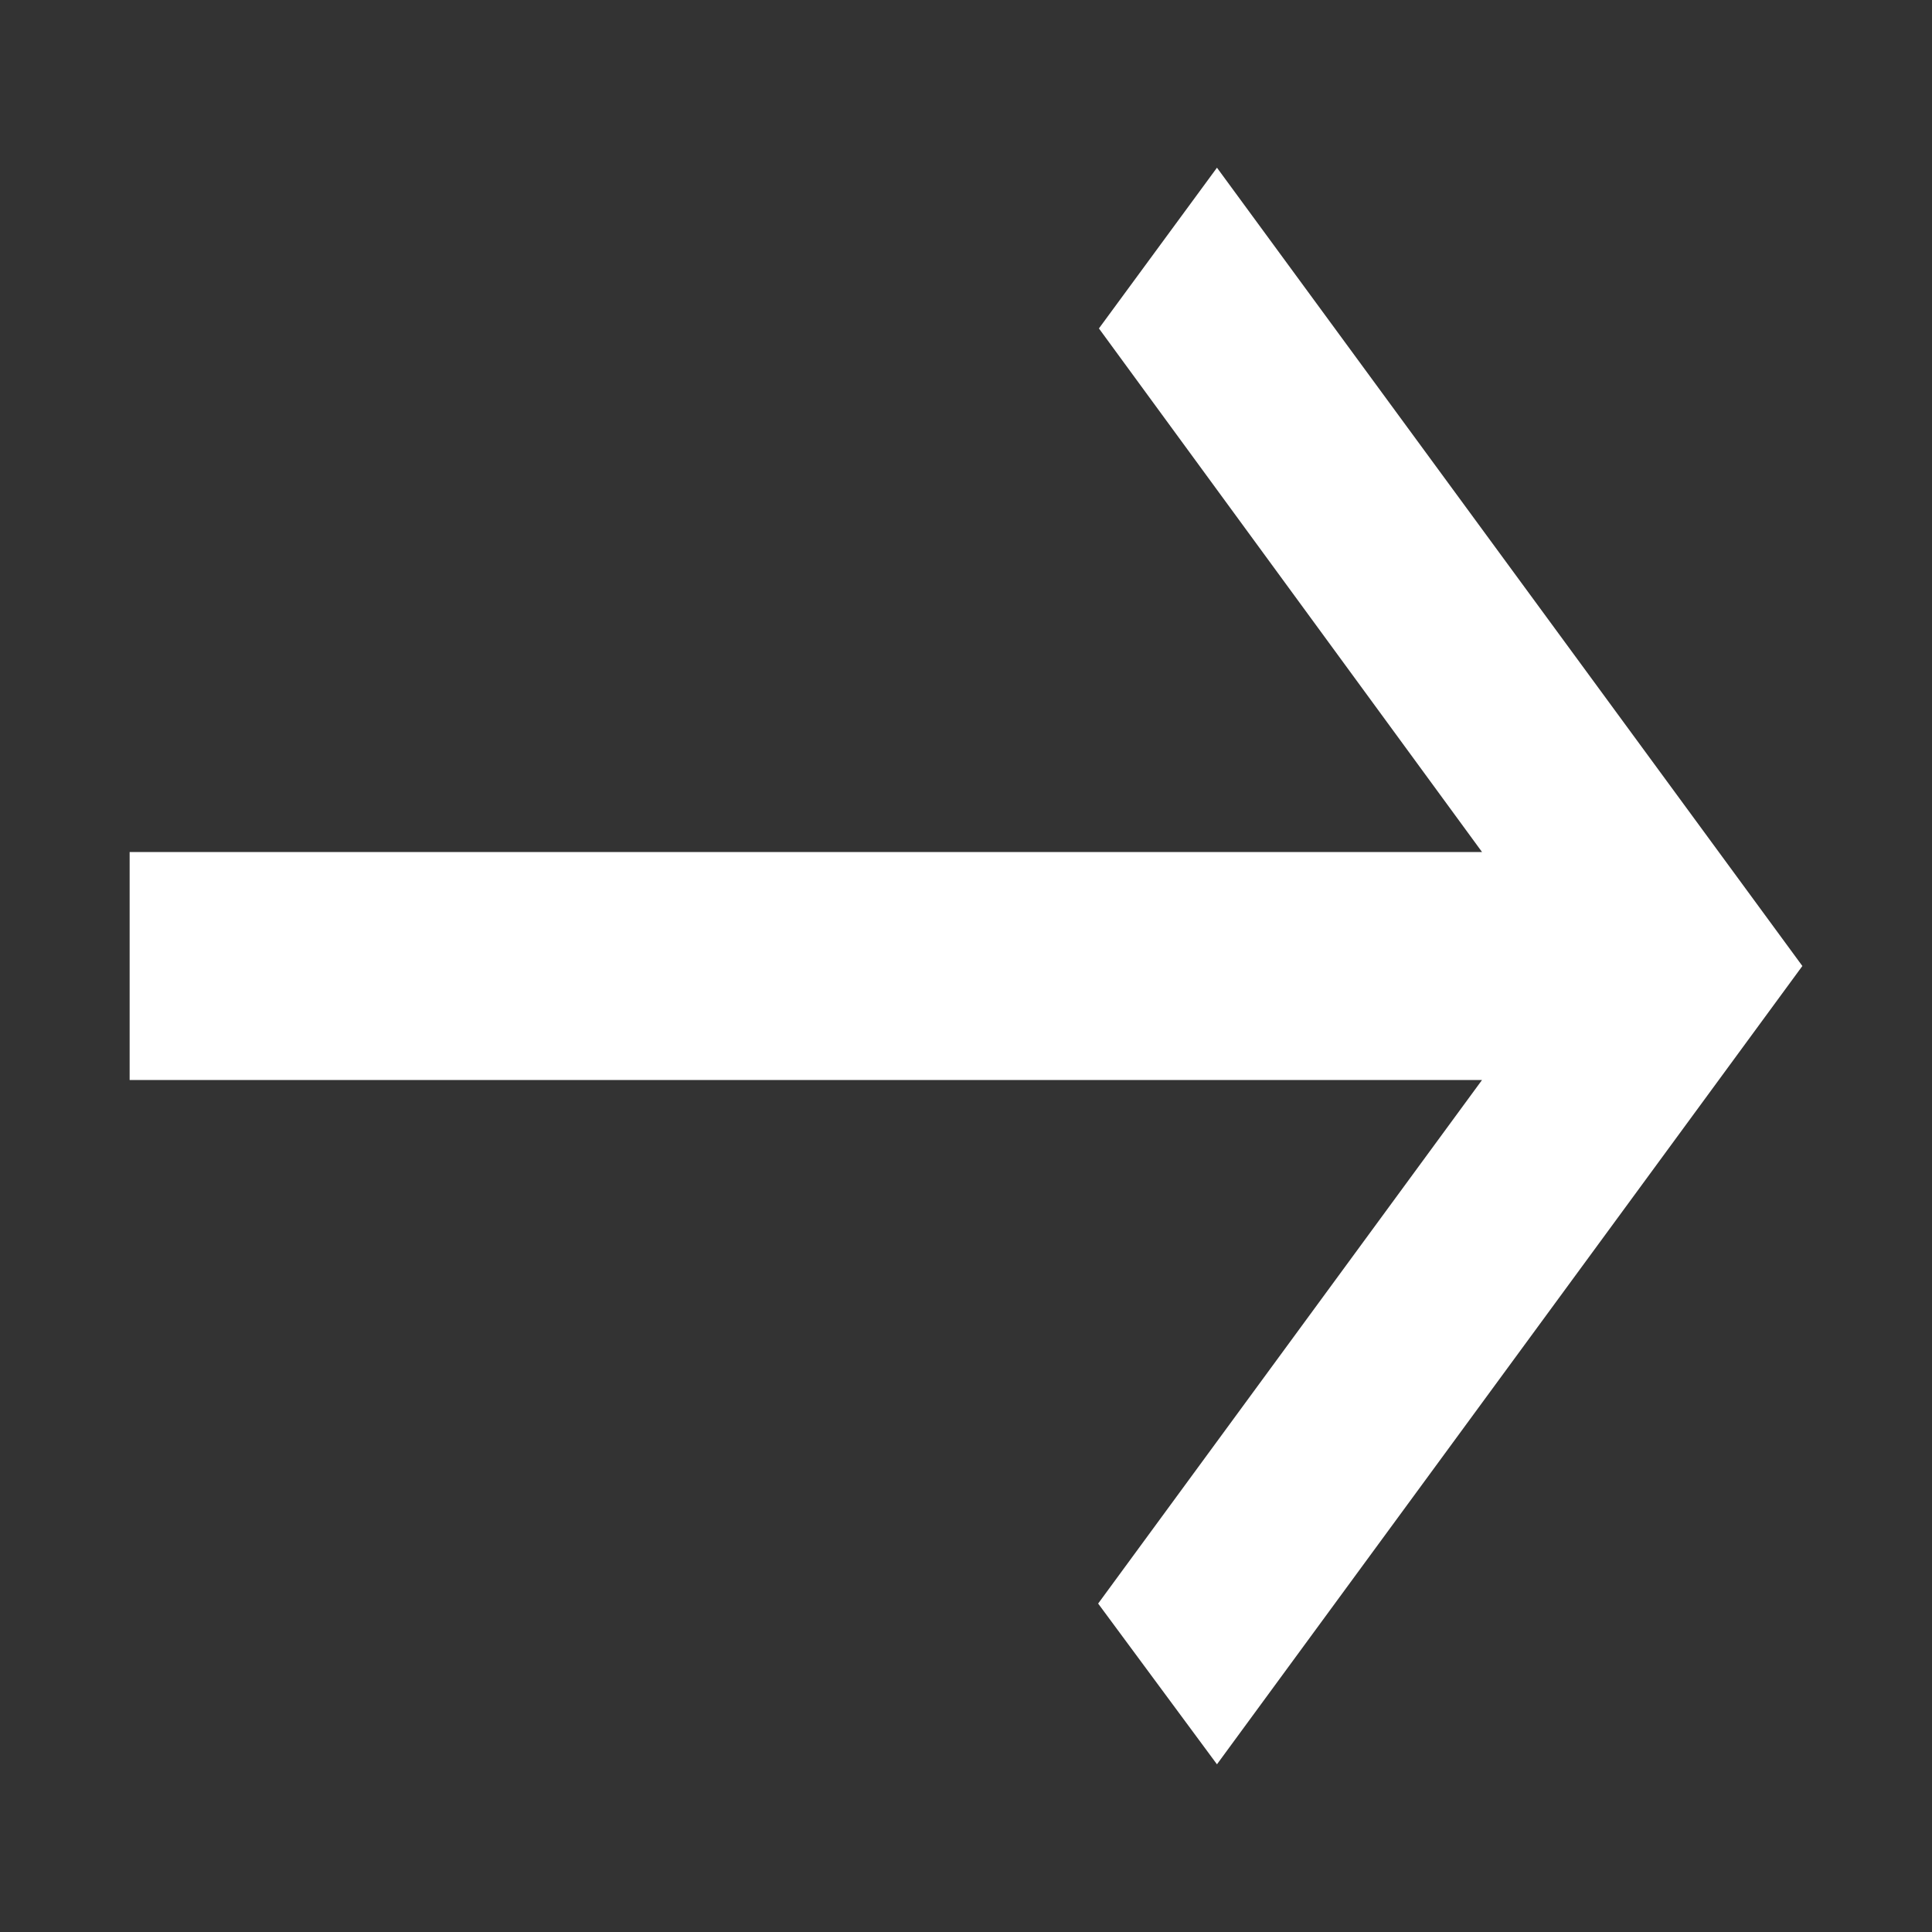 <svg width="10" height="10" viewBox="0 0 10 10" fill="none" xmlns="http://www.w3.org/2000/svg">
<rect x="0" y="0" width="10" height="10" fill="#333333" stroke="none"/>
<path d="M6.299 0.868L5.688 1.7L7.671 4.41H0.671V5.59H7.671L5.684 8.3L6.299 9.132L9.329 5L6.299 0.868Z" fill="white"/>
</svg>
